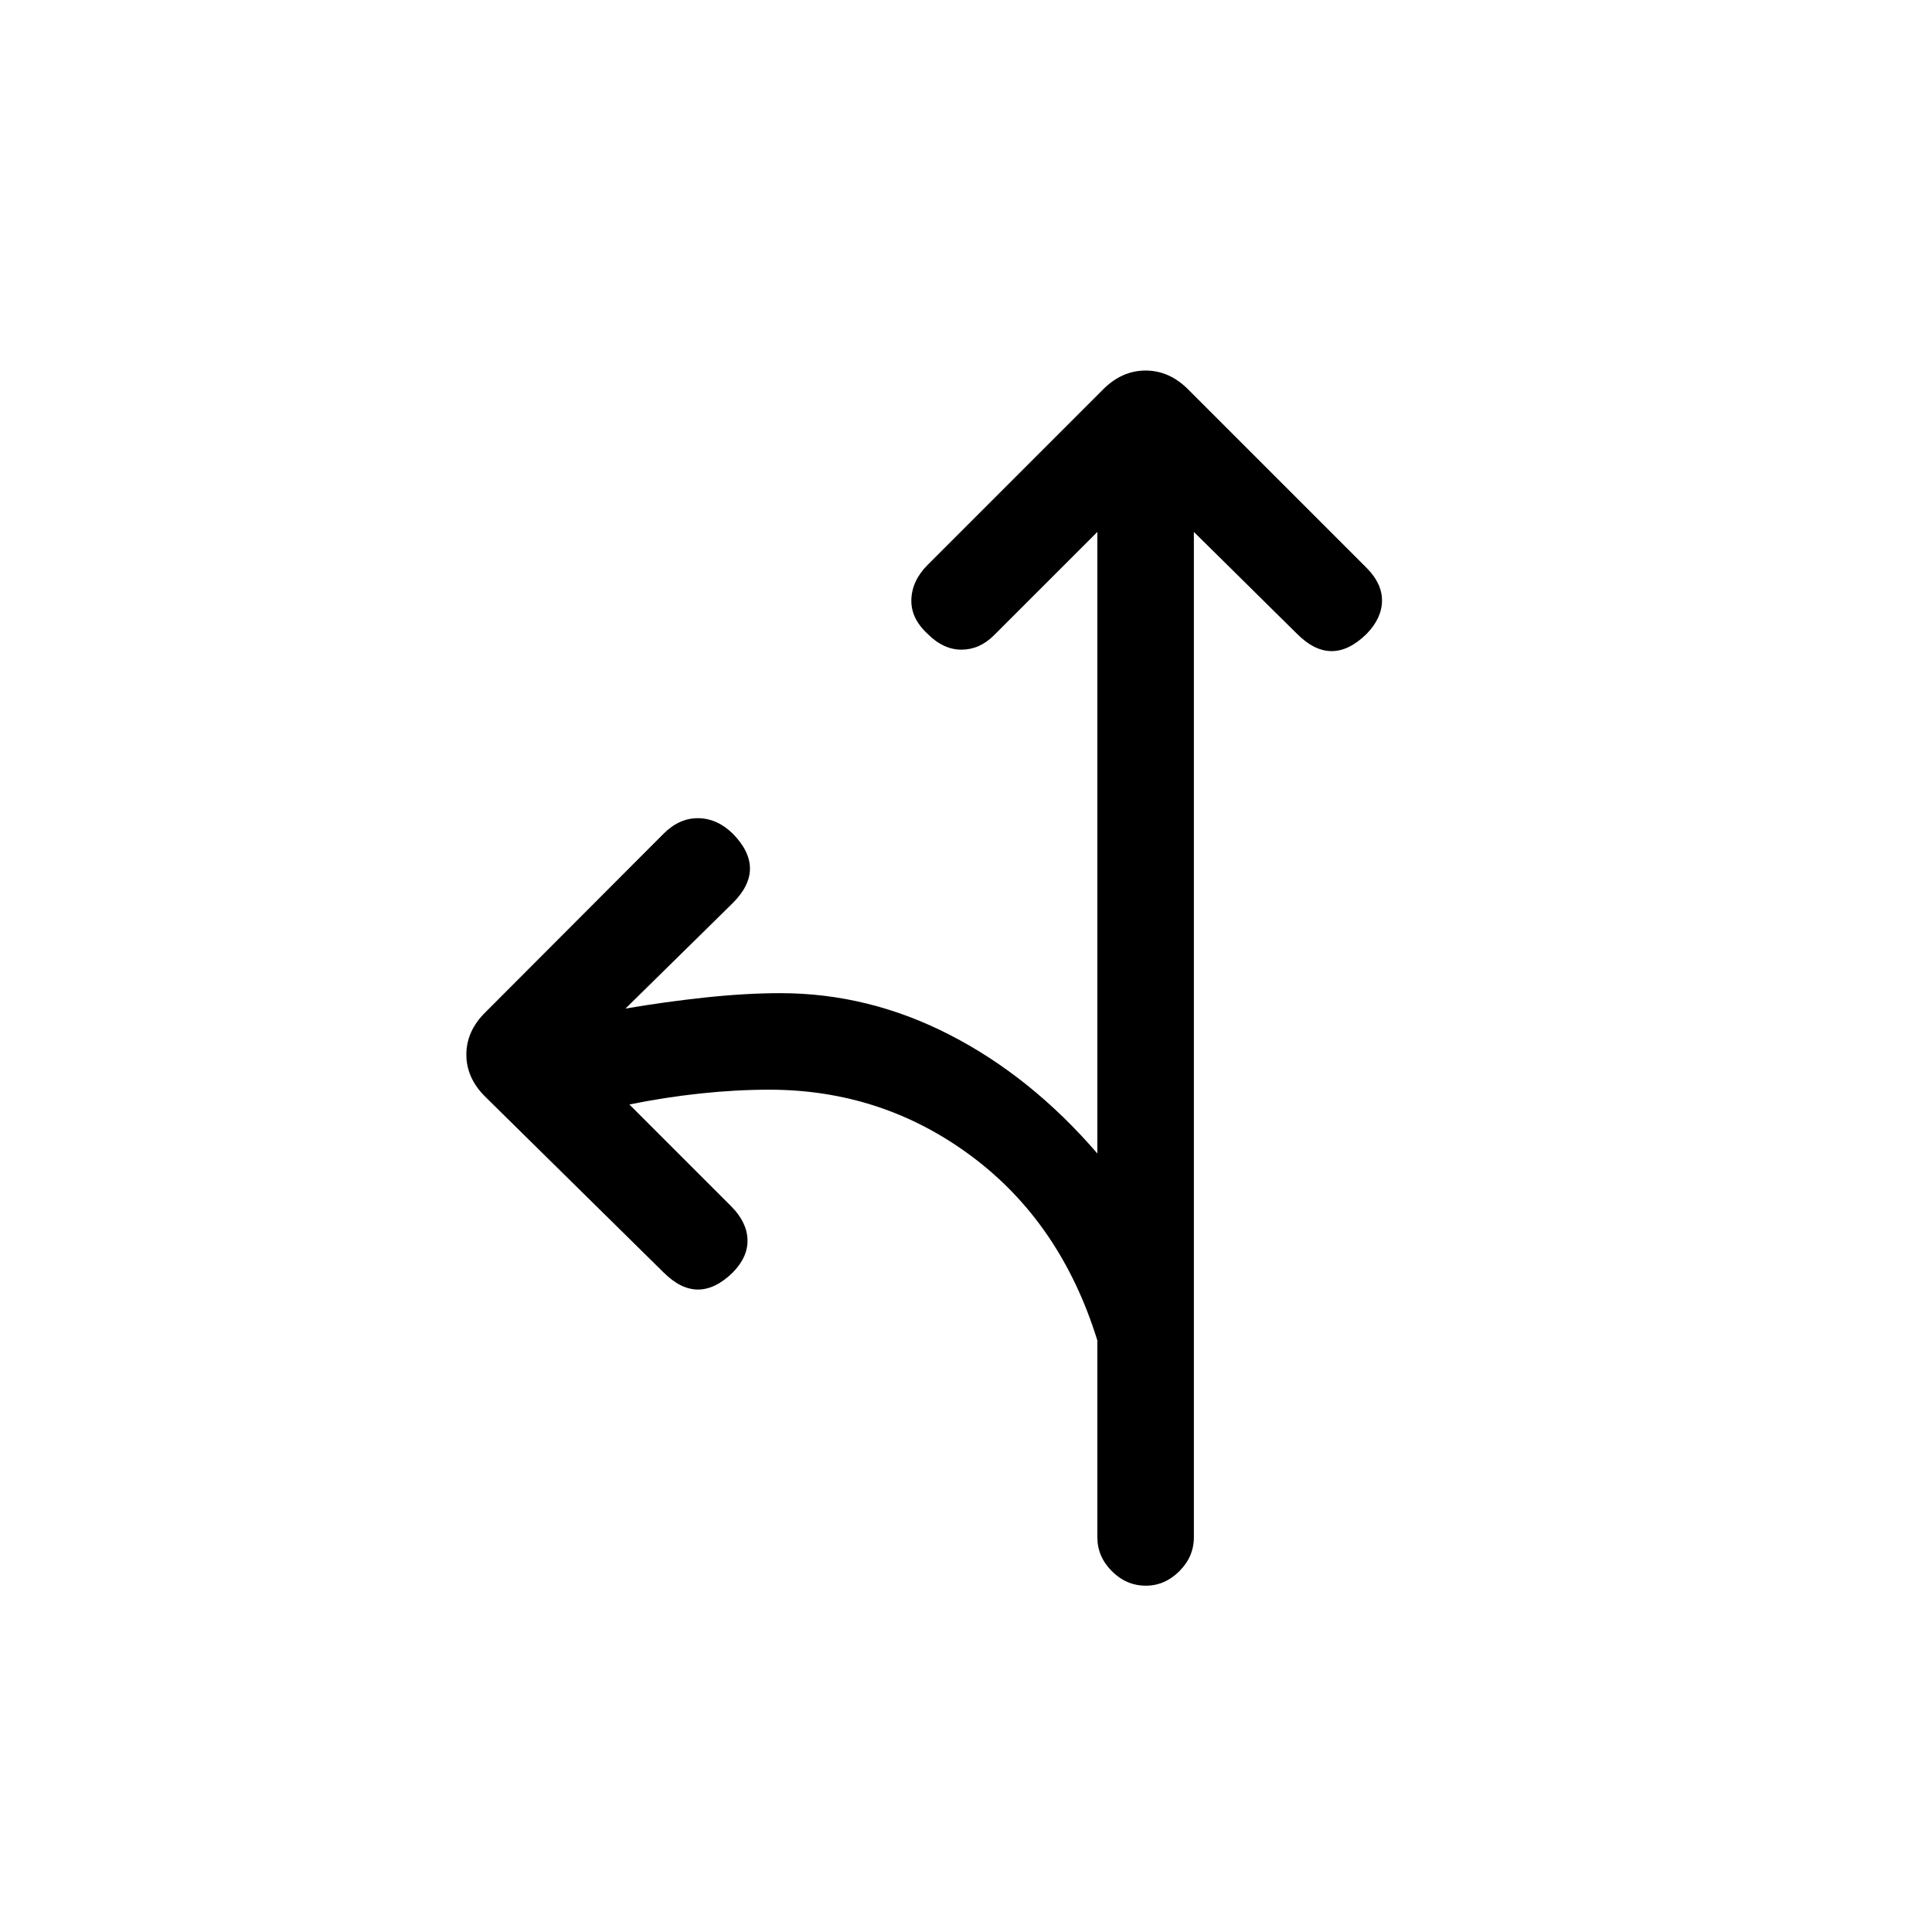 <svg xmlns="http://www.w3.org/2000/svg" height="20" viewBox="0 -960 960 960" width="20"><path d="m545.27-695.69-51.35 51.34q-7.11 7.12-16.11 7.16-9 .04-16.81-7.77-8.5-7.81-8.15-17.21.34-9.41 8.15-17.21l87.15-87.16q9.35-9.34 21.1-9.34 11.75 0 21.1 9.34L679-677.88q7.81 7.8 7.71 16.46-.1 8.65-7.71 16.46-8.69 8.5-17.31 8.5-8.61 0-17.11-8.5l-51.35-50.73v499.54q0 9.65-7.21 16.86-7.21 7.21-16.67 7.21-9.66 0-16.87-7.21-7.21-7.21-7.21-16.86v-97.77q-18.08-58.43-62.46-91.52-44.39-33.1-100.62-33.1-16.38 0-34.11 1.88-17.73 1.89-35.35 5.47l50.54 50.54q7.81 7.8 8.15 16.46.35 8.65-7.27 16.46-8.69 8.5-17.3 8.5-8.62 0-17.12-8.5l-88.46-87.16q-9.54-9.34-9.54-21.09t9.54-21.1l88.46-88.65q7.81-7.81 17.21-7.71 9.41.09 17.21 7.71 8.5 8.69 8.5 17.31 0 8.61-8.5 17.11l-53.34 52.46q19.8-3.38 39.84-5.52 20.04-2.13 37.2-2.13 43.77 0 84.15 20.75 40.39 20.75 73.27 58.91v-308.85Z"/></svg>